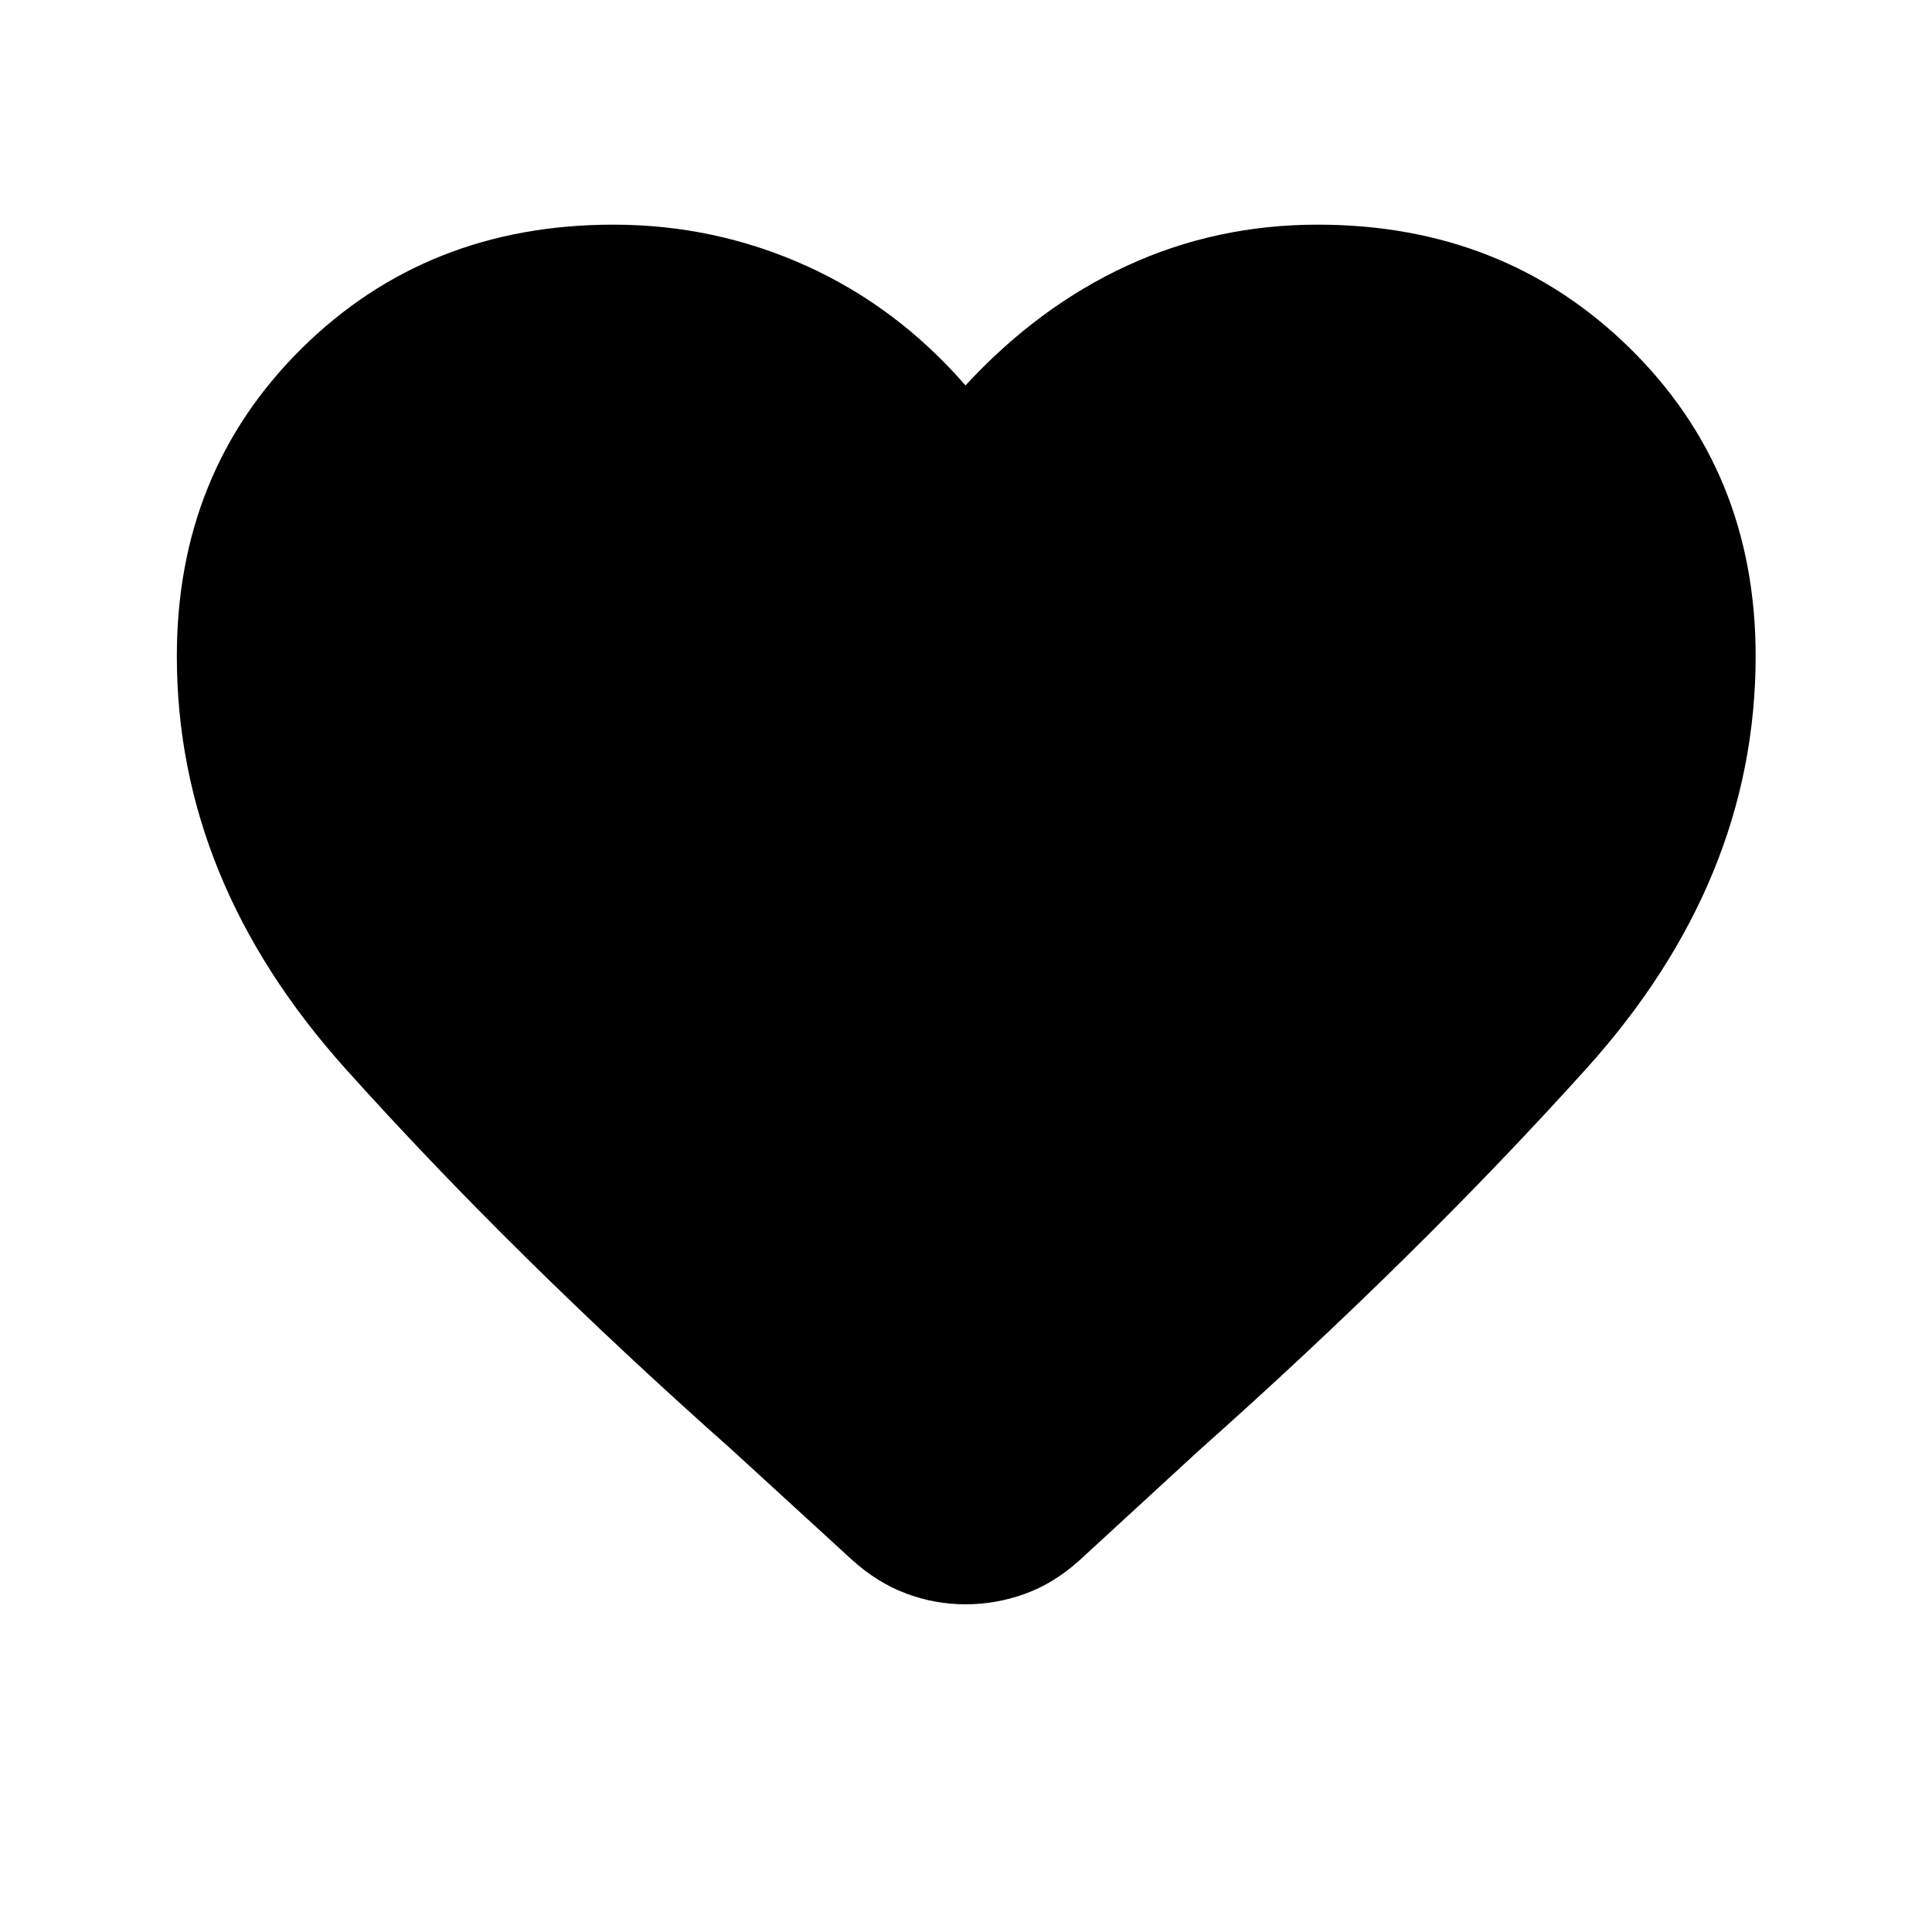 <svg xmlns="http://www.w3.org/2000/svg" height="20" viewBox="0 -960 960 960" width="20"><path d="M479.76-162.83q-15.15 0-29.44-5.33-14.3-5.34-26.97-16.77l-59.48-54.48Q255.35-335.7 171.61-429.03 87.87-522.37 87.87-634q0-91.59 62.15-152.98 62.15-61.39 154.74-61.39 50.52 0 95.78 20.42 45.26 20.43 79.22 59.47 35.96-39.04 80.22-59.47 44.26-20.42 94.78-20.42 92.59 0 155.1 61.39 62.51 61.39 62.51 152.98 0 111.63-84.1 204.97-84.1 93.33-192.62 189.86l-59.24 54.47q-12.67 11.44-27.08 16.66-14.42 5.21-29.57 5.21Z"/></svg>